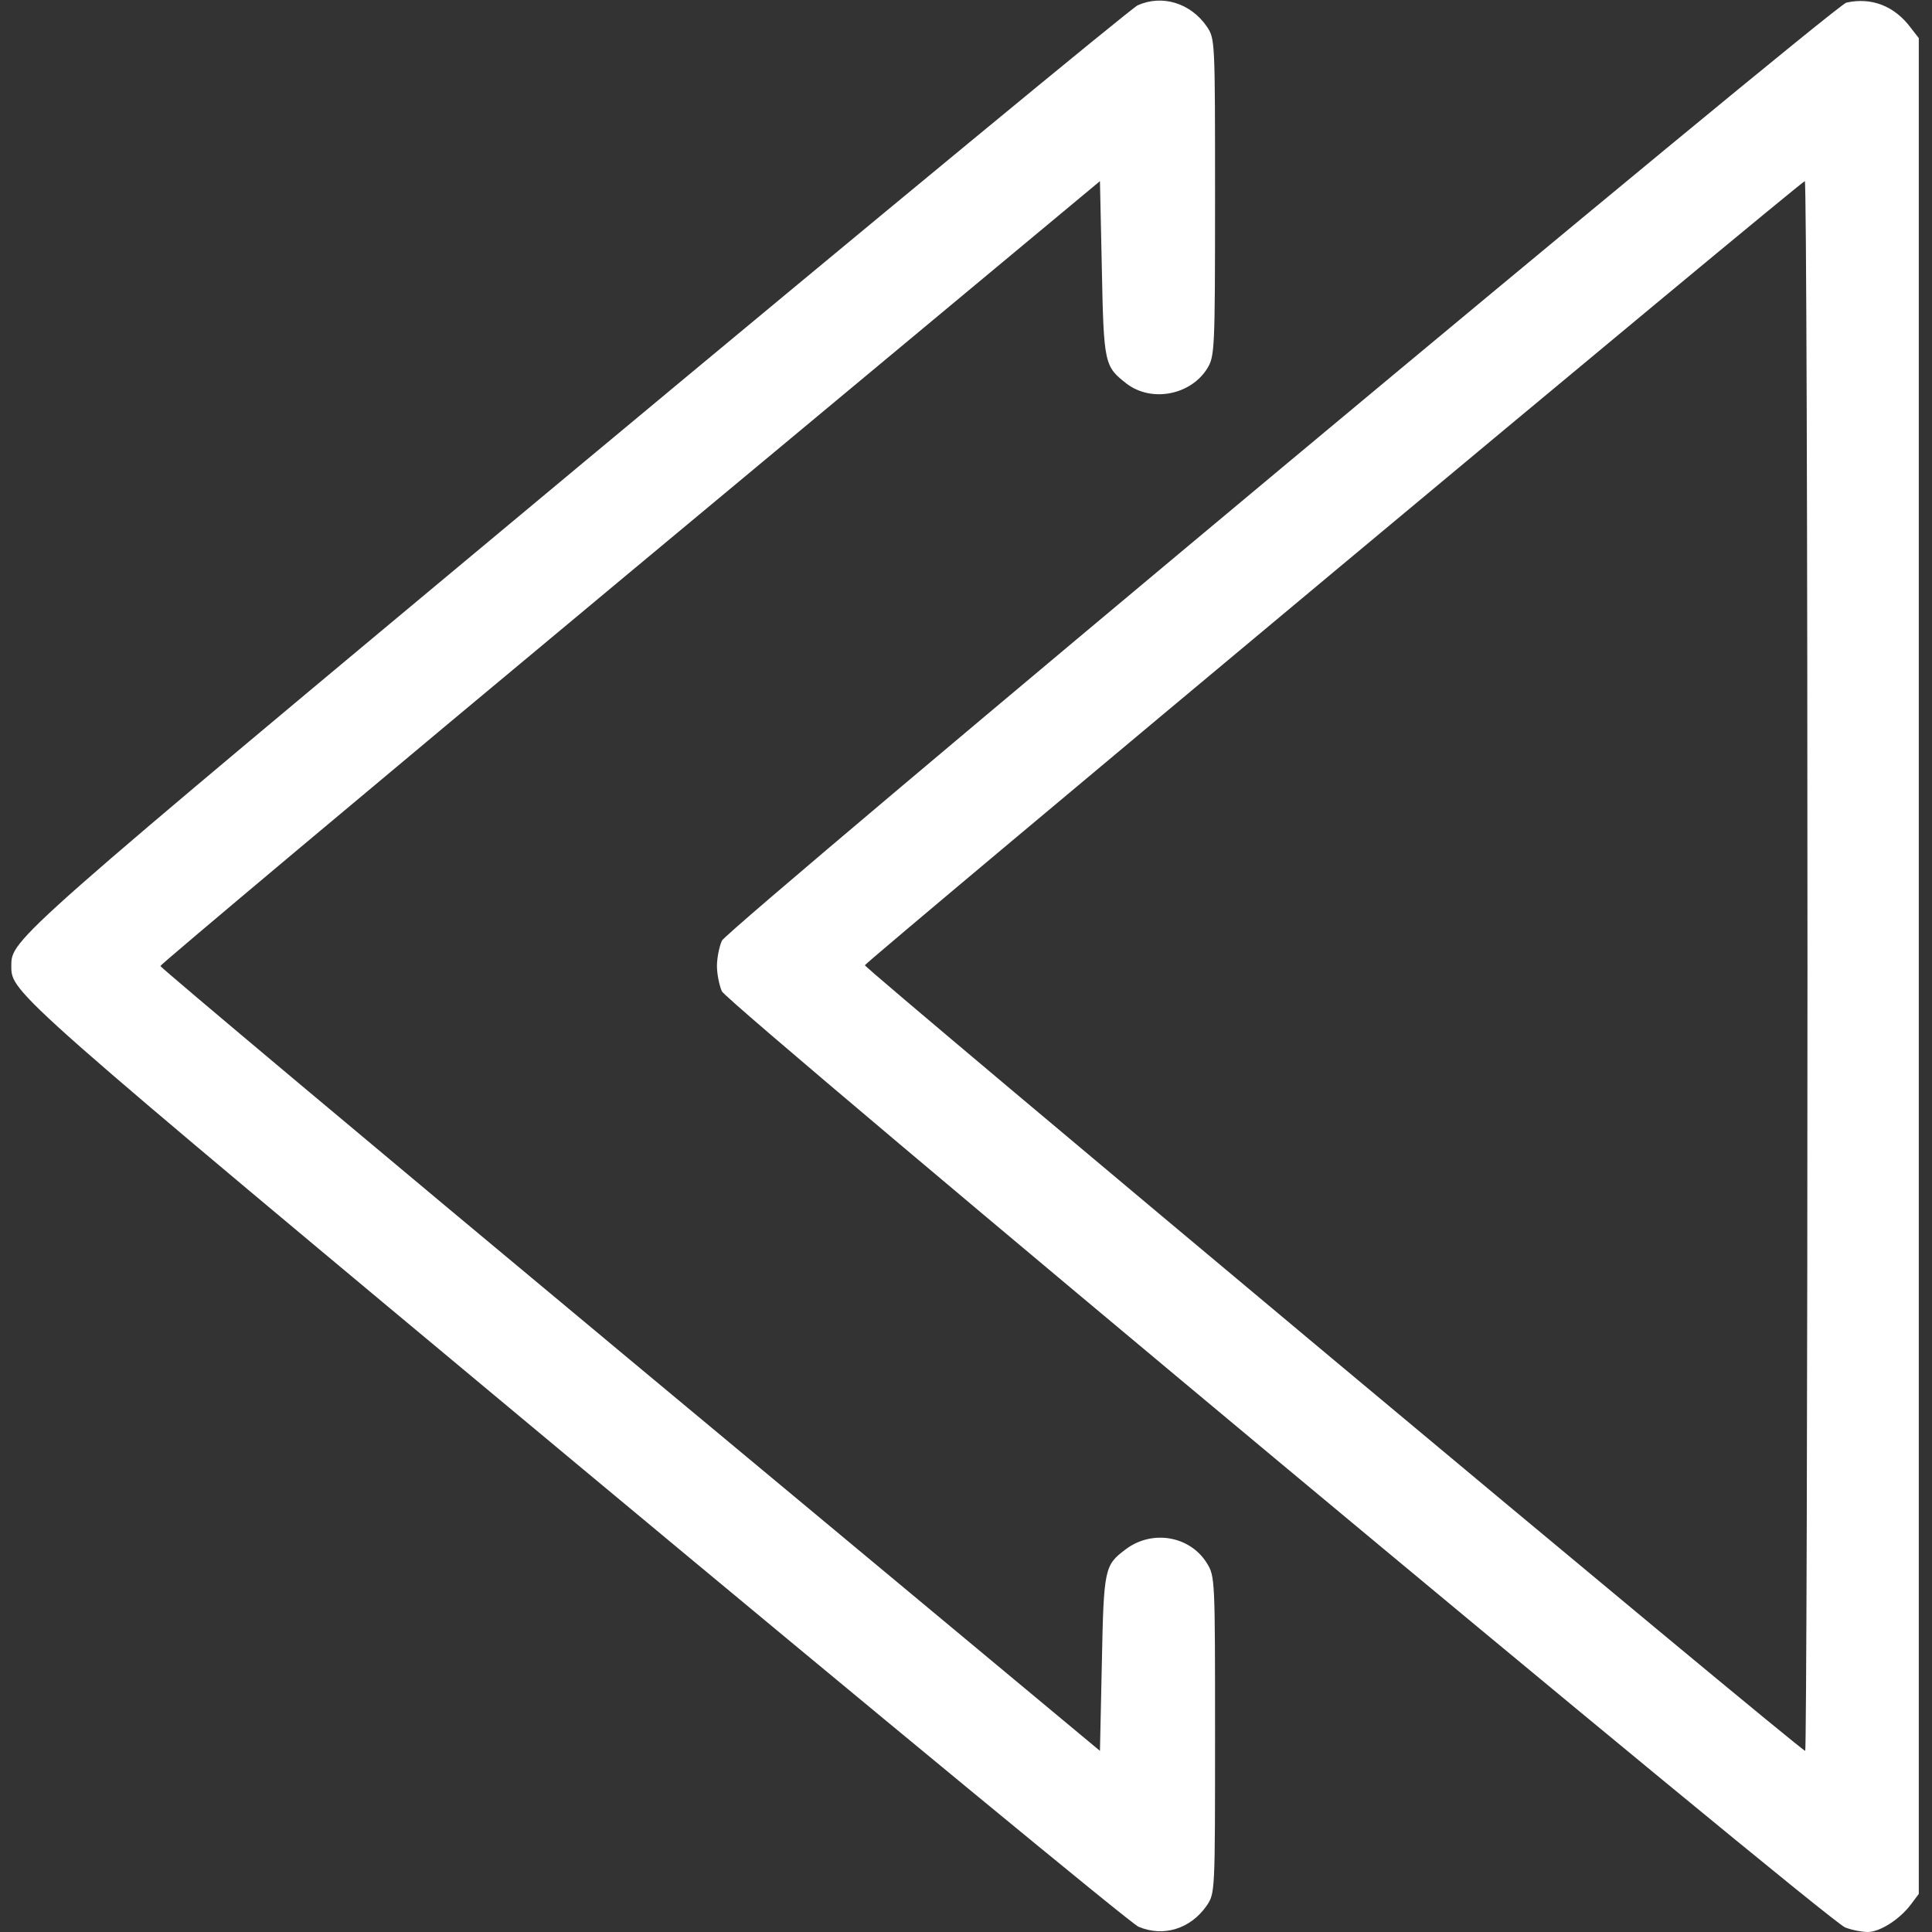 <?xml version="1.0" standalone="no"?>
<!DOCTYPE svg PUBLIC "-//W3C//DTD SVG 20010904//EN"
 "http://www.w3.org/TR/2001/REC-SVG-20010904/DTD/svg10.dtd">
<svg version="1.0" xmlns="http://www.w3.org/2000/svg"
 width="512pt" height="512pt" viewBox="0 0 512 512"
 preserveAspectRatio="xMidYMid meet">

<rect x="0" y="0" width="512" height="512" fill="#333333" stroke="none"/>

<g transform="translate(0,512) scale(0.1,-0.1)"
fill="#FFFFFF" stroke="none">
<path d="M3015 5106 c-16 -7 -685 -559 -1485 -1225 -1505 -1254 -1500 -1250
-1500 -1321 0 -71 -5 -67 1500 -1321 800 -666 1469 -1218 1487 -1225 66 -28
138 -6 181 56 22 33 22 34 22 453 0 413 0 420 -22 455 -45 72 -145 89 -215 36
-56 -42 -58 -50 -63 -302 l-5 -232 -1245 1036 c-685 570 -1245 1040 -1245
1044 0 4 560 474 1245 1044 l1245 1036 5 -232 c5 -254 7 -259 66 -305 66 -50
169 -30 213 40 20 33 21 45 21 454 0 419 0 420 -22 453 -43 62 -118 85 -183
56z"/>
<path d="M4893 5113 c-33 -7 -2965 -2453 -2980 -2486 -7 -16 -13 -46 -13 -67
0 -21 6 -51 13 -67 16 -35 2931 -2465 2977 -2481 18 -7 45 -12 60 -12 32 0 85
34 114 73 l21 28 0 2459 0 2459 -21 27 c-43 58 -104 82 -171 67z m-103 -2553
c0 -1144 -3 -2080 -6 -2080 -13 0 -2494 2074 -2492 2082 4 11 2480 2077 2491
2078 4 0 7 -936 7 -2080z"/>
</g>
</svg>
